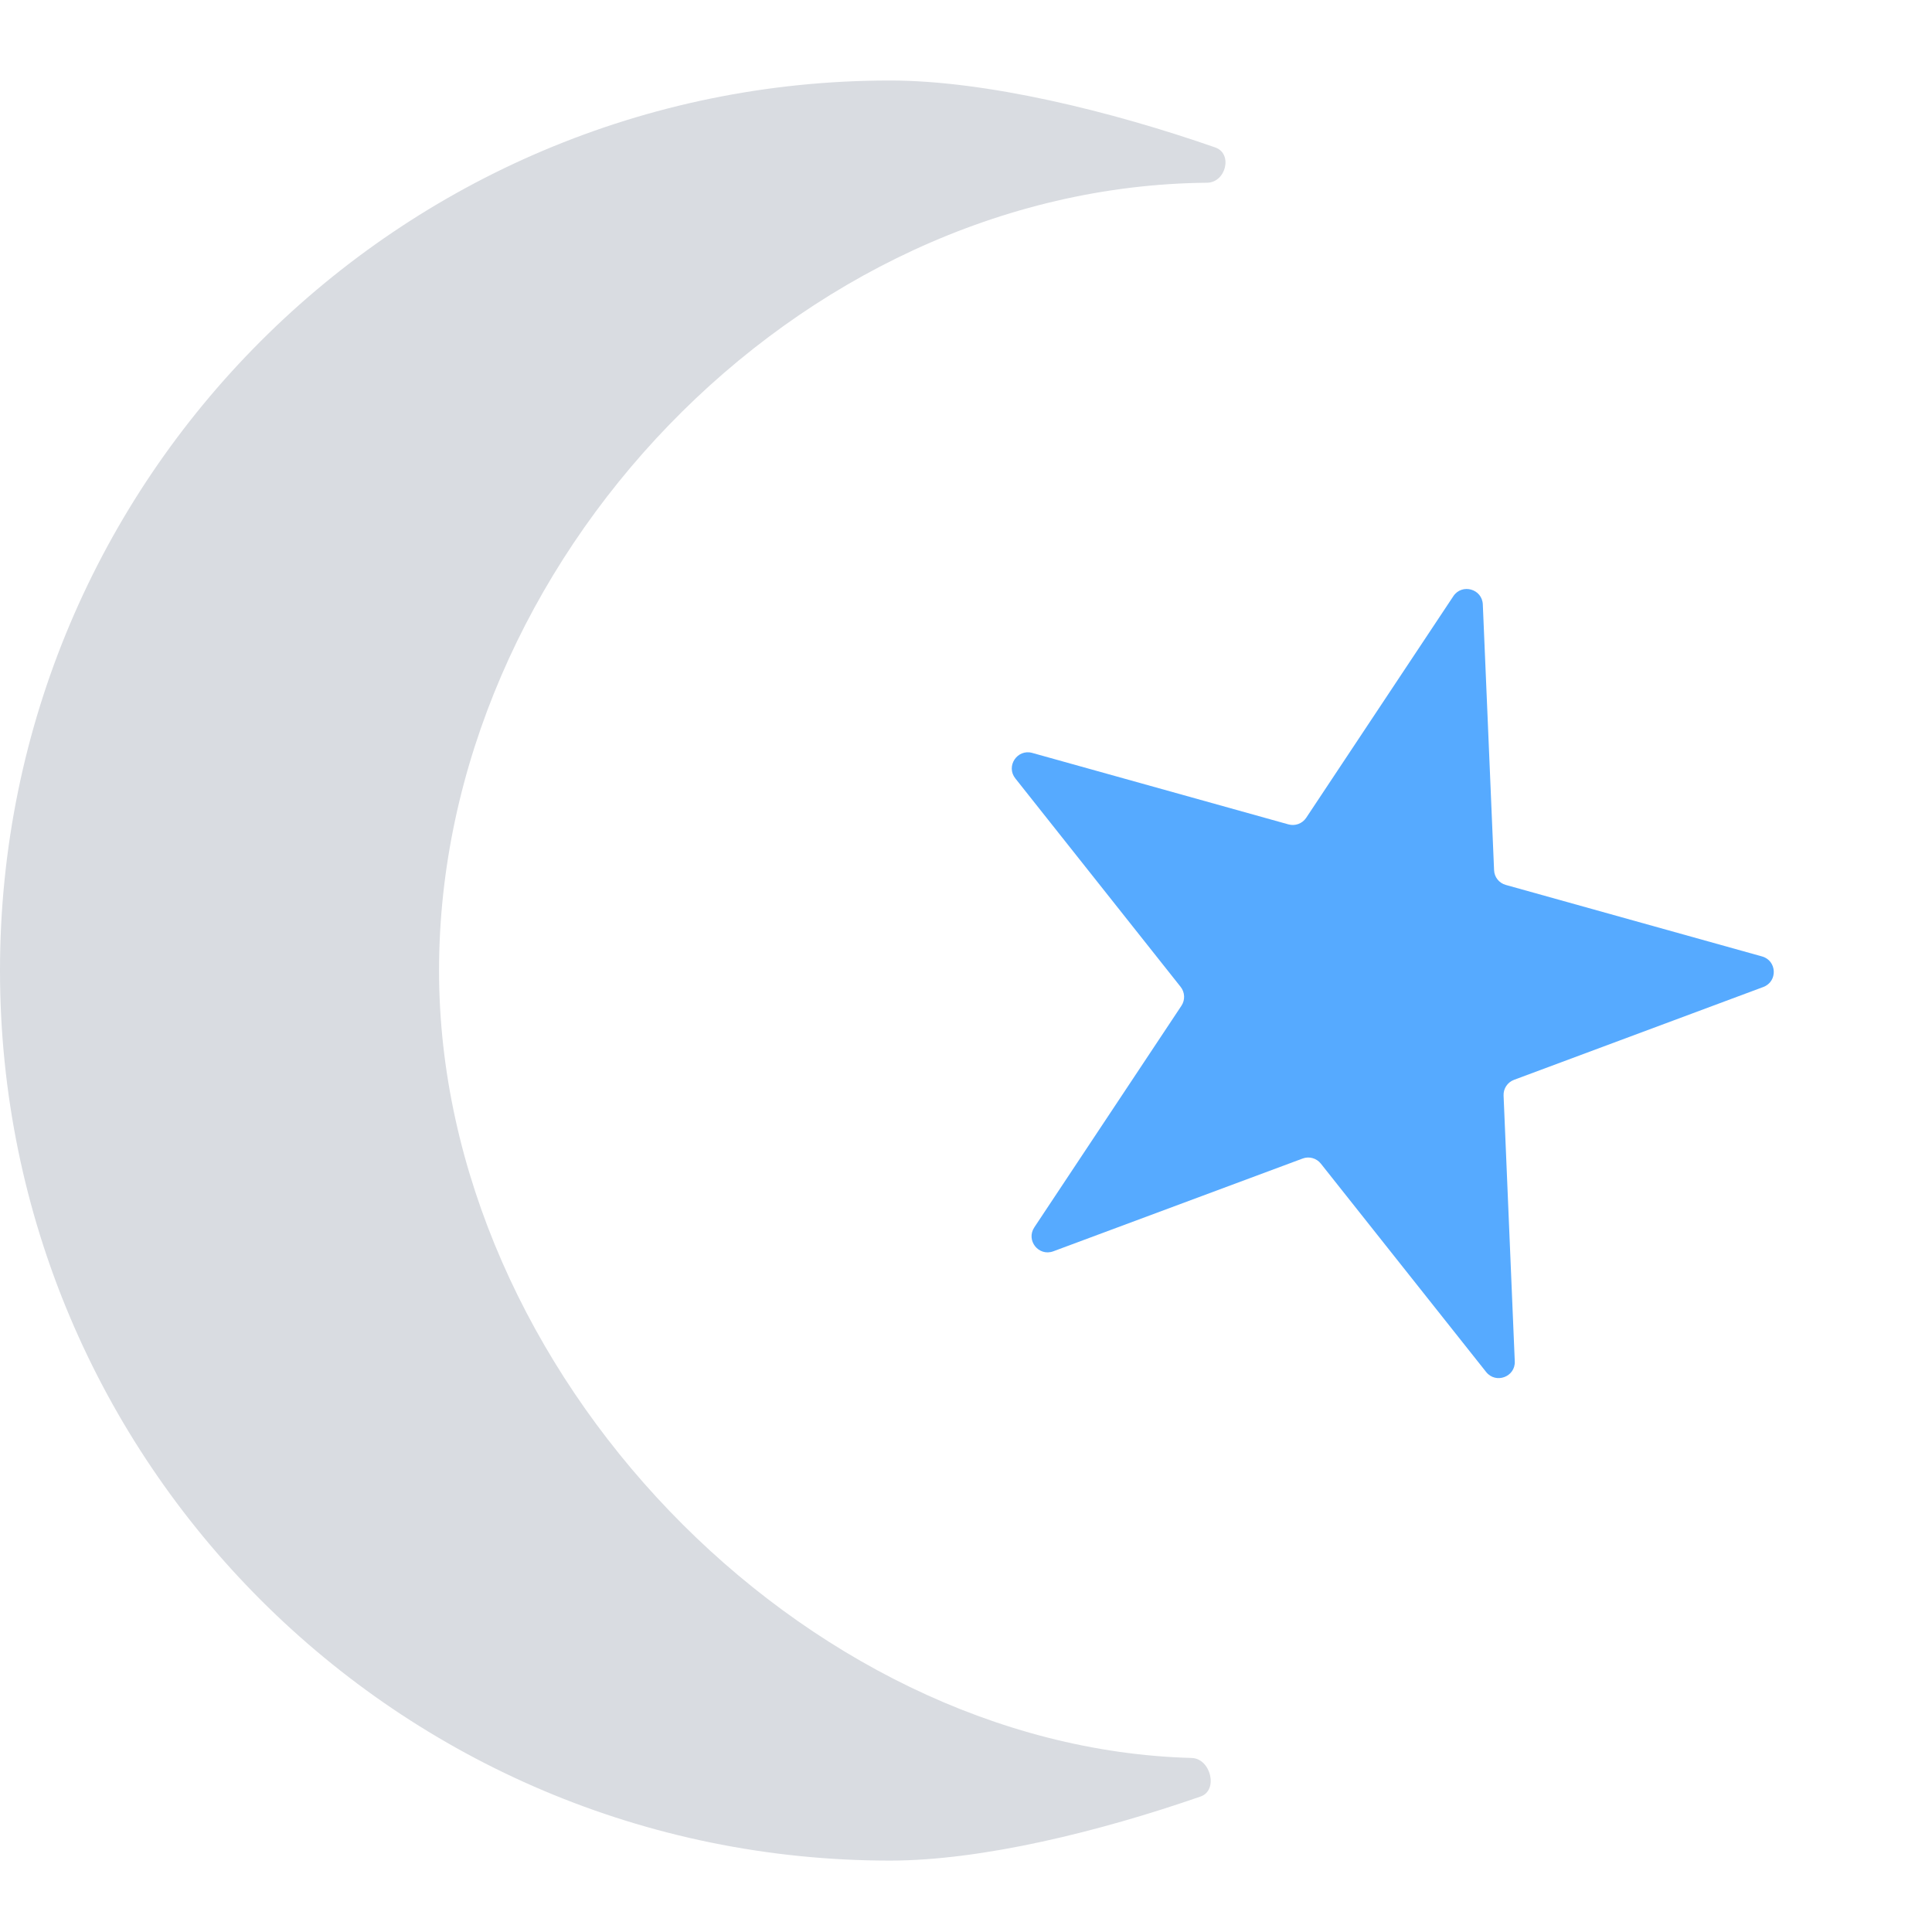 <svg width="24" height="24" viewBox="0 0 24 24" fill="none" xmlns="http://www.w3.org/2000/svg">
<path d="M15.097 1.832C15.317 1.909 15.229 2.267 14.995 2.27C9.889 2.317 5.454 6.987 5.454 12.056C5.454 17.046 9.97 21.708 14.803 21.838C15.04 21.844 15.138 22.24 14.914 22.317C13.655 22.754 12.195 23.113 11.056 23.113C4.95 23.113 0 18.163 0 12.056C0 5.95 4.95 1 11.056 1C12.245 1 13.795 1.378 15.097 1.832Z" fill="#D9DCE1"/>
<path d="M18.054 7.406C18.161 7.245 18.412 7.315 18.42 7.508L18.56 10.809C18.563 10.896 18.622 10.97 18.706 10.993L21.888 11.881C22.075 11.933 22.086 12.193 21.904 12.261L18.808 13.414C18.727 13.444 18.674 13.523 18.678 13.61L18.817 16.911C18.826 17.104 18.581 17.195 18.461 17.043L16.408 14.455C16.354 14.387 16.262 14.361 16.181 14.392L13.085 15.544C12.903 15.612 12.741 15.408 12.849 15.246L14.676 12.494C14.724 12.422 14.72 12.327 14.666 12.259L12.613 9.67C12.492 9.518 12.637 9.301 12.823 9.353L16.006 10.241C16.089 10.264 16.178 10.231 16.226 10.159L18.054 7.406Z" fill="#56AAFF"/>
</svg>
